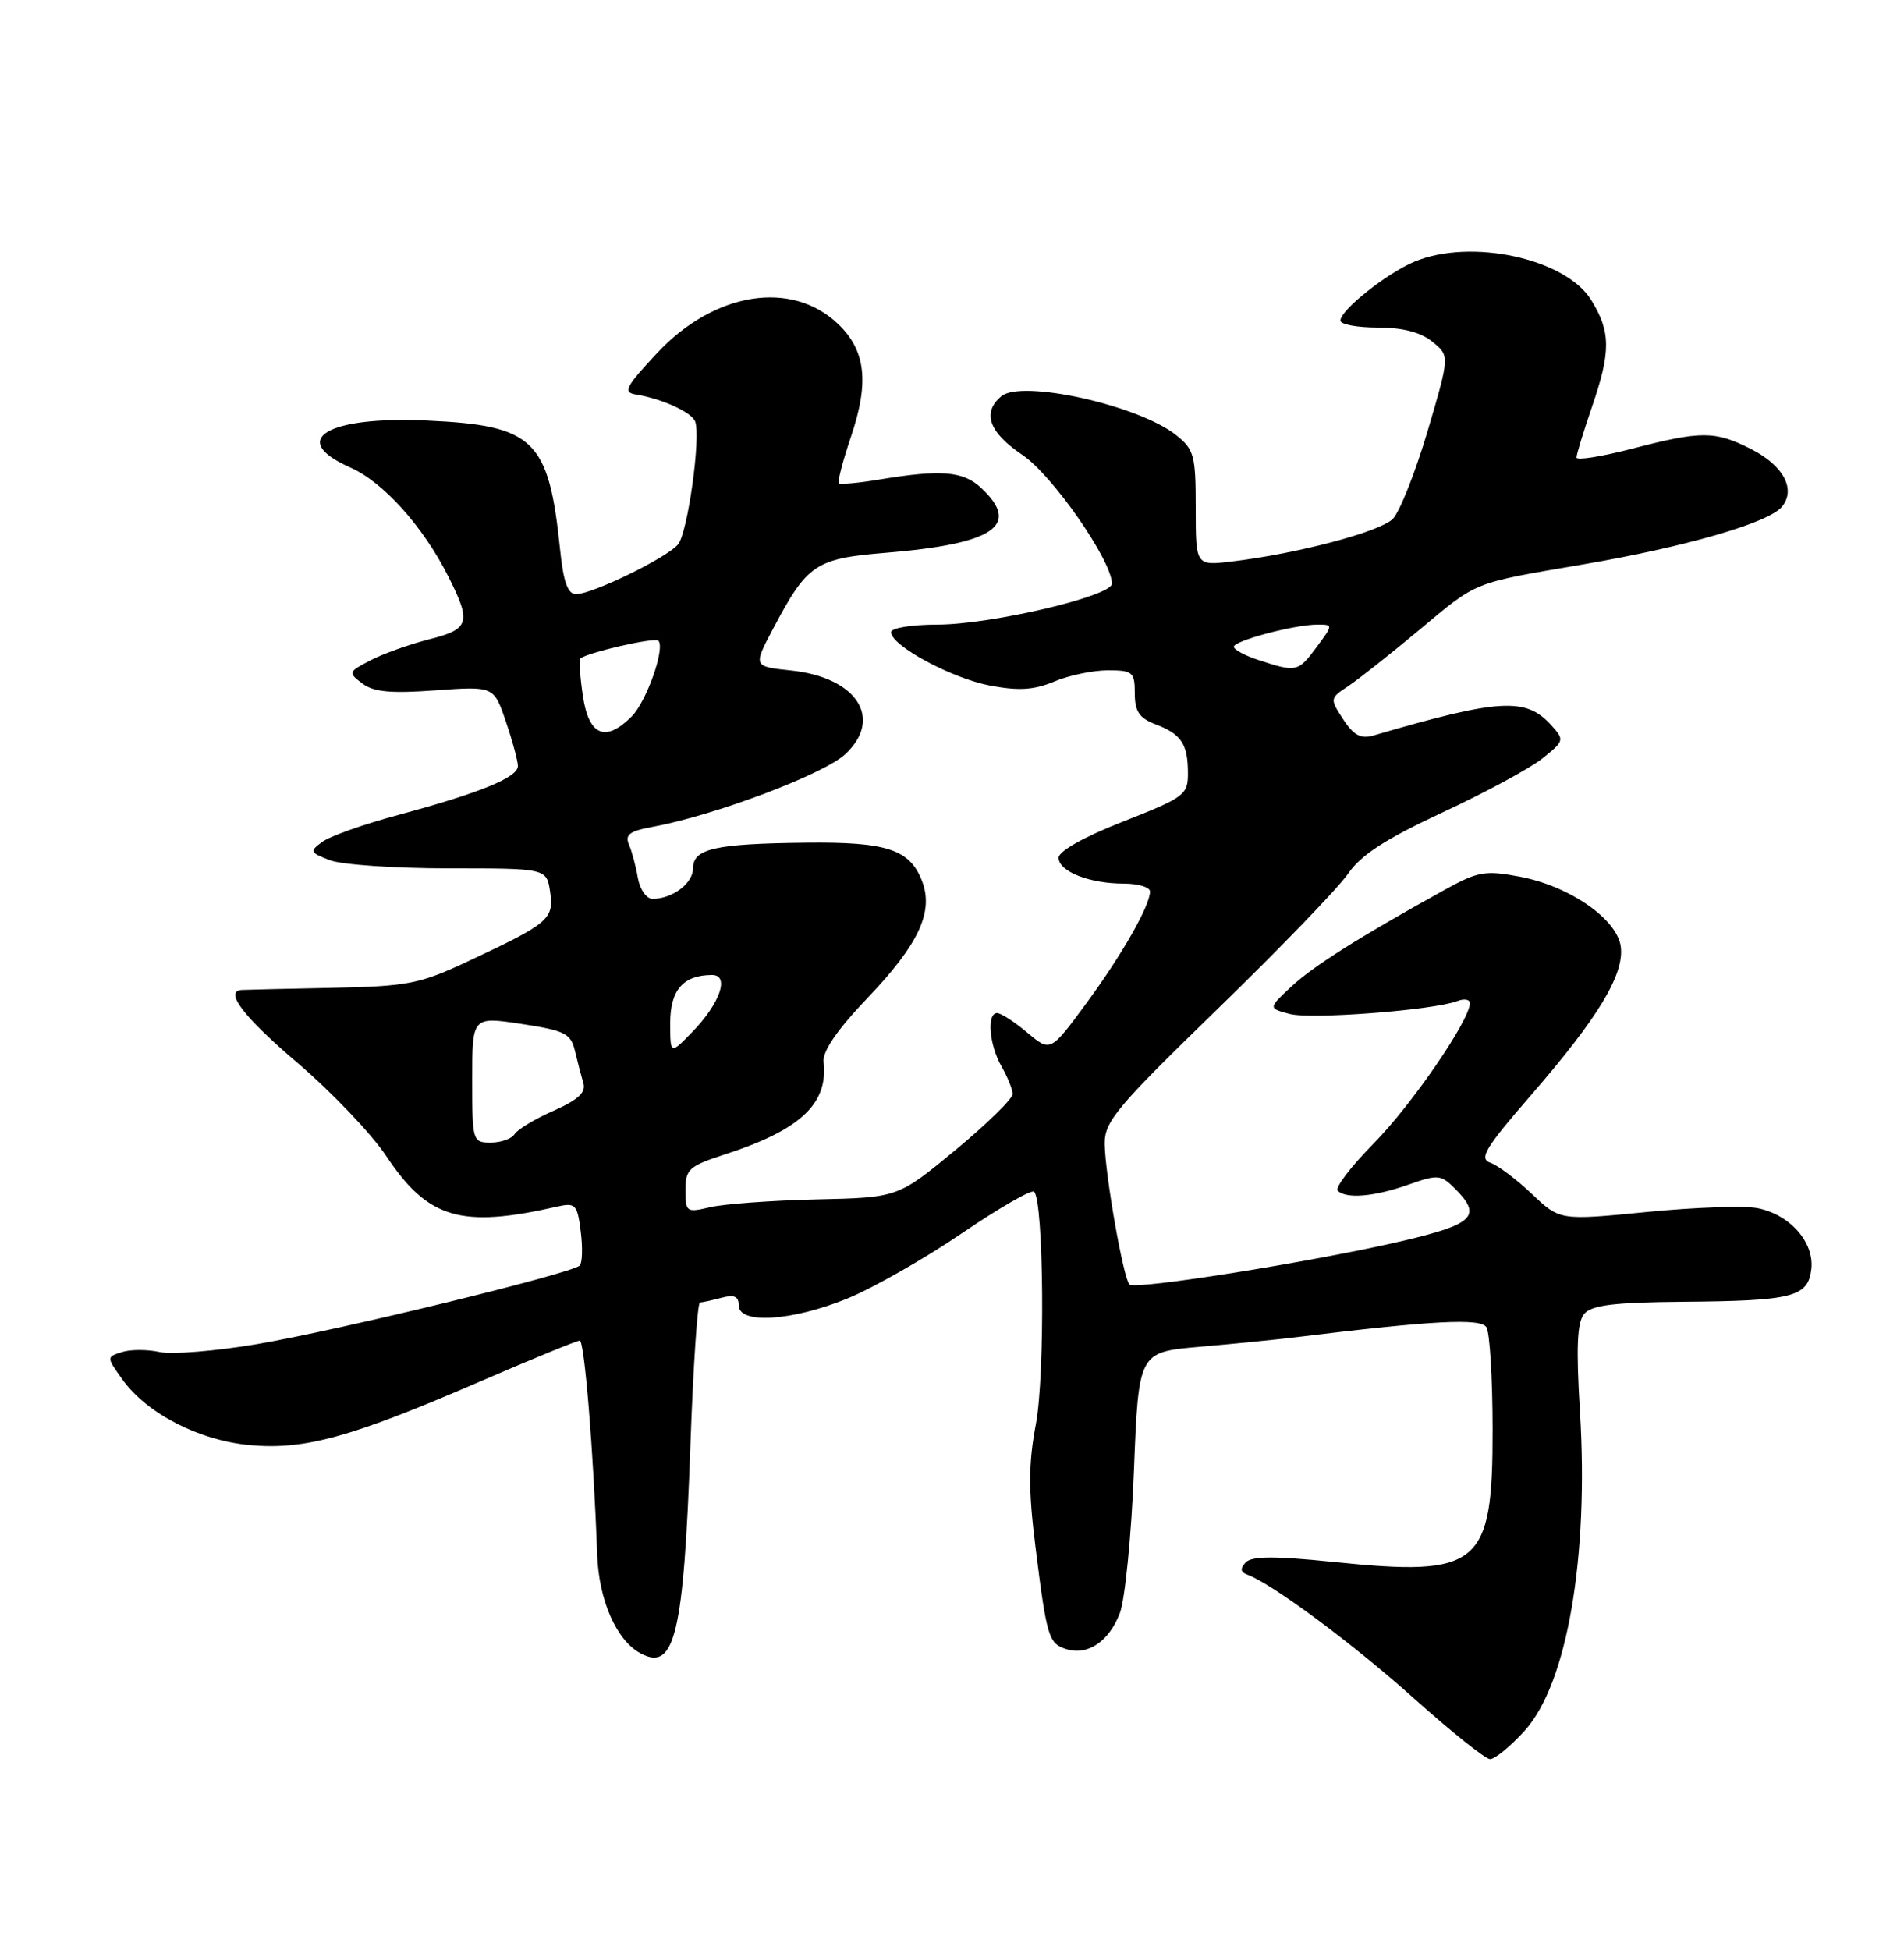 <?xml version="1.0" encoding="UTF-8" standalone="no"?>
<!DOCTYPE svg PUBLIC "-//W3C//DTD SVG 1.1//EN" "http://www.w3.org/Graphics/SVG/1.1/DTD/svg11.dtd" >
<svg xmlns="http://www.w3.org/2000/svg" xmlns:xlink="http://www.w3.org/1999/xlink" version="1.1" viewBox="0 0 250 256">
 <g >
 <path fill="currentColor"
d=" M 200.22 227.18 C 205.77 221.03 208.63 204.46 207.45 185.25 C 206.94 176.89 207.08 173.61 208.00 172.50 C 208.97 171.34 211.86 170.98 220.87 170.90 C 235.44 170.78 237.40 170.28 237.83 166.61 C 238.23 163.09 235.04 159.46 230.78 158.61 C 229.09 158.27 222.55 158.49 216.26 159.11 C 204.82 160.23 204.82 160.23 201.16 156.76 C 199.15 154.85 196.69 153.00 195.69 152.65 C 194.16 152.11 194.98 150.75 201.04 143.76 C 209.84 133.61 213.25 127.98 212.82 124.33 C 212.40 120.69 206.08 116.30 199.50 115.08 C 194.97 114.23 194.03 114.40 189.50 116.92 C 178.44 123.04 172.35 126.89 169.51 129.56 C 166.52 132.36 166.52 132.36 169.33 133.11 C 172.12 133.86 188.22 132.62 191.36 131.42 C 192.26 131.07 193.00 131.20 193.00 131.70 C 193.00 133.91 185.41 144.98 180.42 150.06 C 177.41 153.11 175.26 155.92 175.64 156.31 C 176.75 157.42 180.43 157.11 184.91 155.53 C 188.79 154.16 189.20 154.20 191.03 156.03 C 194.62 159.62 193.55 160.70 184.25 162.89 C 172.69 165.60 149.05 169.38 148.30 168.63 C 147.50 167.83 145.12 154.31 145.05 150.20 C 145.01 147.25 146.53 145.42 159.86 132.47 C 168.03 124.54 175.74 116.54 177.00 114.71 C 178.69 112.24 181.91 110.15 189.40 106.66 C 194.97 104.07 200.86 100.89 202.51 99.58 C 205.41 97.26 205.44 97.15 203.67 95.19 C 200.35 91.52 196.89 91.72 180.33 96.56 C 178.69 97.04 177.74 96.53 176.37 94.44 C 174.60 91.74 174.61 91.67 176.99 90.10 C 178.32 89.22 182.47 85.94 186.22 82.81 C 194.12 76.22 193.12 76.62 208.00 74.07 C 221.30 71.80 232.24 68.63 233.96 66.54 C 235.85 64.27 234.20 61.14 229.97 58.98 C 225.19 56.54 223.41 56.54 214.25 58.92 C 210.26 59.95 207.00 60.47 207.00 60.06 C 207.00 59.65 207.90 56.70 209.00 53.50 C 211.53 46.16 211.51 43.57 208.93 39.39 C 205.56 33.93 193.14 31.24 185.72 34.35 C 182.07 35.88 176.00 40.71 176.00 42.09 C 176.00 42.59 178.20 43.00 180.89 43.00 C 184.16 43.00 186.54 43.61 188.07 44.86 C 190.36 46.71 190.36 46.71 187.45 56.59 C 185.84 62.02 183.78 67.22 182.87 68.13 C 181.18 69.82 170.33 72.69 161.75 73.71 C 157.00 74.28 157.00 74.28 157.00 66.71 C 157.00 59.73 156.80 58.99 154.36 57.07 C 149.43 53.19 134.15 49.80 131.49 52.01 C 128.91 54.15 129.84 56.76 134.24 59.72 C 138.18 62.36 146.00 73.61 146.00 76.62 C 146.00 78.27 130.08 82.00 123.04 82.00 C 119.72 82.00 117.00 82.44 117.00 82.99 C 117.00 84.76 124.94 89.04 129.99 90.00 C 133.76 90.71 135.74 90.59 138.43 89.47 C 140.36 88.66 143.53 88.00 145.47 88.00 C 148.73 88.00 149.00 88.23 149.00 91.02 C 149.00 93.40 149.59 94.27 151.73 95.09 C 155.11 96.37 155.97 97.67 155.98 101.50 C 155.99 104.34 155.54 104.68 147.50 107.84 C 142.32 109.87 139.00 111.74 139.00 112.61 C 139.00 114.40 143.04 116.00 147.57 116.00 C 149.45 116.00 151.00 116.47 151.00 117.04 C 151.00 118.90 147.31 125.37 142.57 131.81 C 137.92 138.11 137.92 138.11 134.88 135.56 C 133.21 134.15 131.43 133.00 130.92 133.00 C 129.54 133.00 129.88 137.16 131.50 140.00 C 132.29 141.38 132.95 143.00 132.96 143.62 C 132.98 144.23 129.60 147.54 125.45 150.98 C 117.90 157.22 117.90 157.22 107.20 157.46 C 101.32 157.60 95.04 158.06 93.25 158.48 C 90.13 159.22 90.00 159.13 90.00 156.24 C 90.00 153.49 90.46 153.08 95.25 151.53 C 105.11 148.32 108.76 144.90 108.14 139.41 C 107.98 138.02 109.93 135.18 113.92 131.00 C 120.62 123.98 122.61 119.73 121.08 115.70 C 119.48 111.51 116.48 110.51 105.85 110.63 C 93.90 110.76 91.00 111.41 91.00 113.98 C 91.00 115.97 88.30 118.00 85.68 118.00 C 84.88 118.00 84.02 116.77 83.75 115.25 C 83.50 113.74 82.97 111.77 82.58 110.87 C 82.03 109.58 82.67 109.10 85.69 108.55 C 93.83 107.05 108.16 101.65 110.99 99.01 C 116.01 94.32 112.50 88.92 103.86 88.02 C 98.88 87.50 98.88 87.50 101.53 82.50 C 106.00 74.05 107.06 73.33 116.31 72.57 C 130.57 71.40 134.12 68.98 128.81 64.04 C 126.46 61.85 123.56 61.61 115.50 62.95 C 112.75 63.41 110.34 63.63 110.14 63.45 C 109.94 63.26 110.67 60.49 111.75 57.28 C 114.15 50.17 113.67 46.02 110.06 42.55 C 103.94 36.69 93.78 38.32 86.27 46.36 C 82.13 50.79 81.76 51.51 83.50 51.79 C 86.92 52.34 90.84 54.13 91.28 55.34 C 92.04 57.43 90.29 69.95 89.03 71.47 C 87.57 73.22 77.78 78.00 75.63 78.00 C 74.56 78.00 73.98 76.41 73.55 72.25 C 72.06 57.69 70.17 55.85 56.06 55.21 C 42.88 54.61 37.76 57.74 45.99 61.37 C 50.33 63.29 55.54 69.09 58.88 75.71 C 61.92 81.74 61.65 82.60 56.35 83.93 C 53.79 84.58 50.33 85.81 48.66 86.68 C 45.72 88.20 45.68 88.30 47.56 89.72 C 49.05 90.85 51.30 91.06 57.17 90.63 C 64.84 90.08 64.84 90.08 66.42 94.72 C 67.29 97.27 68.00 99.90 68.00 100.57 C 68.00 102.06 63.04 104.09 52.32 106.98 C 47.81 108.19 43.31 109.78 42.32 110.52 C 40.62 111.76 40.68 111.92 43.32 112.93 C 44.86 113.52 51.90 114.00 58.95 114.00 C 71.77 114.00 71.77 114.00 72.23 117.08 C 72.75 120.66 72.08 121.22 61.50 126.18 C 55.08 129.19 53.59 129.48 43.50 129.69 C 37.45 129.81 32.16 129.93 31.75 129.96 C 29.37 130.09 31.96 133.49 39.11 139.58 C 43.57 143.39 48.80 148.88 50.73 151.79 C 56.19 160.00 60.53 161.28 73.13 158.41 C 75.56 157.86 75.80 158.10 76.25 161.66 C 76.52 163.77 76.46 165.79 76.12 166.14 C 75.11 167.18 44.30 174.68 33.67 176.47 C 28.26 177.38 22.53 177.84 20.94 177.49 C 19.35 177.14 17.13 177.14 16.01 177.50 C 13.97 178.15 13.97 178.15 16.05 181.07 C 19.25 185.56 26.13 189.11 32.82 189.72 C 40.03 190.37 46.07 188.70 62.93 181.41 C 69.81 178.43 75.74 176.00 76.12 176.00 C 76.74 176.00 77.92 190.48 78.41 204.09 C 78.63 210.11 80.94 215.36 84.12 217.06 C 88.60 219.46 89.77 214.58 90.65 189.75 C 91.02 179.44 91.58 170.99 91.91 170.99 C 92.23 170.98 93.51 170.70 94.75 170.37 C 96.40 169.93 97.00 170.19 97.00 171.38 C 97.00 173.87 103.96 173.44 111.19 170.50 C 114.57 169.13 121.35 165.27 126.26 161.93 C 131.17 158.59 135.46 156.12 135.78 156.45 C 137.05 157.72 137.23 180.49 136.02 186.92 C 135.04 192.10 135.02 195.57 135.95 203.01 C 137.44 214.96 137.68 215.76 140.01 216.50 C 142.81 217.39 145.62 215.50 147.04 211.77 C 147.72 209.97 148.56 201.53 148.89 193.00 C 149.50 177.50 149.50 177.50 157.50 176.81 C 161.90 176.43 167.53 175.87 170.00 175.57 C 188.13 173.35 194.40 173.02 195.17 174.24 C 195.61 174.93 195.98 180.95 195.98 187.62 C 196.01 205.63 194.32 207.03 175.06 205.05 C 167.34 204.26 164.34 204.28 163.56 205.12 C 162.81 205.92 162.87 206.39 163.77 206.72 C 167.04 207.91 177.66 215.80 185.66 222.97 C 190.52 227.32 195.01 230.91 195.63 230.94 C 196.26 230.97 198.32 229.28 200.22 227.18 Z  M 62.00 141.73 C 62.00 133.45 62.00 133.45 68.44 134.42 C 74.17 135.29 74.95 135.68 75.49 137.95 C 75.82 139.35 76.32 141.26 76.59 142.18 C 76.96 143.42 75.92 144.38 72.68 145.82 C 70.25 146.89 67.95 148.27 67.57 148.89 C 67.19 149.50 65.78 150.00 64.44 150.00 C 62.05 150.00 62.00 149.83 62.00 141.73 Z  M 88.00 134.27 C 88.00 129.96 89.73 128.00 93.50 128.00 C 95.84 128.00 94.53 131.74 90.90 135.48 C 88.00 138.46 88.00 138.46 88.00 134.27 Z  M 76.54 91.41 C 76.16 88.88 76.01 86.66 76.20 86.46 C 76.96 85.70 85.97 83.63 86.44 84.11 C 87.38 85.04 84.89 92.11 82.94 94.06 C 79.50 97.50 77.32 96.59 76.54 91.41 Z  M 165.25 86.65 C 163.46 86.07 162.00 85.28 162.00 84.91 C 162.00 84.12 169.97 82.00 172.97 82.00 C 175.06 82.00 175.06 82.00 172.84 85.00 C 170.46 88.22 170.20 88.28 165.25 86.65 Z "/>
</g>
</svg>